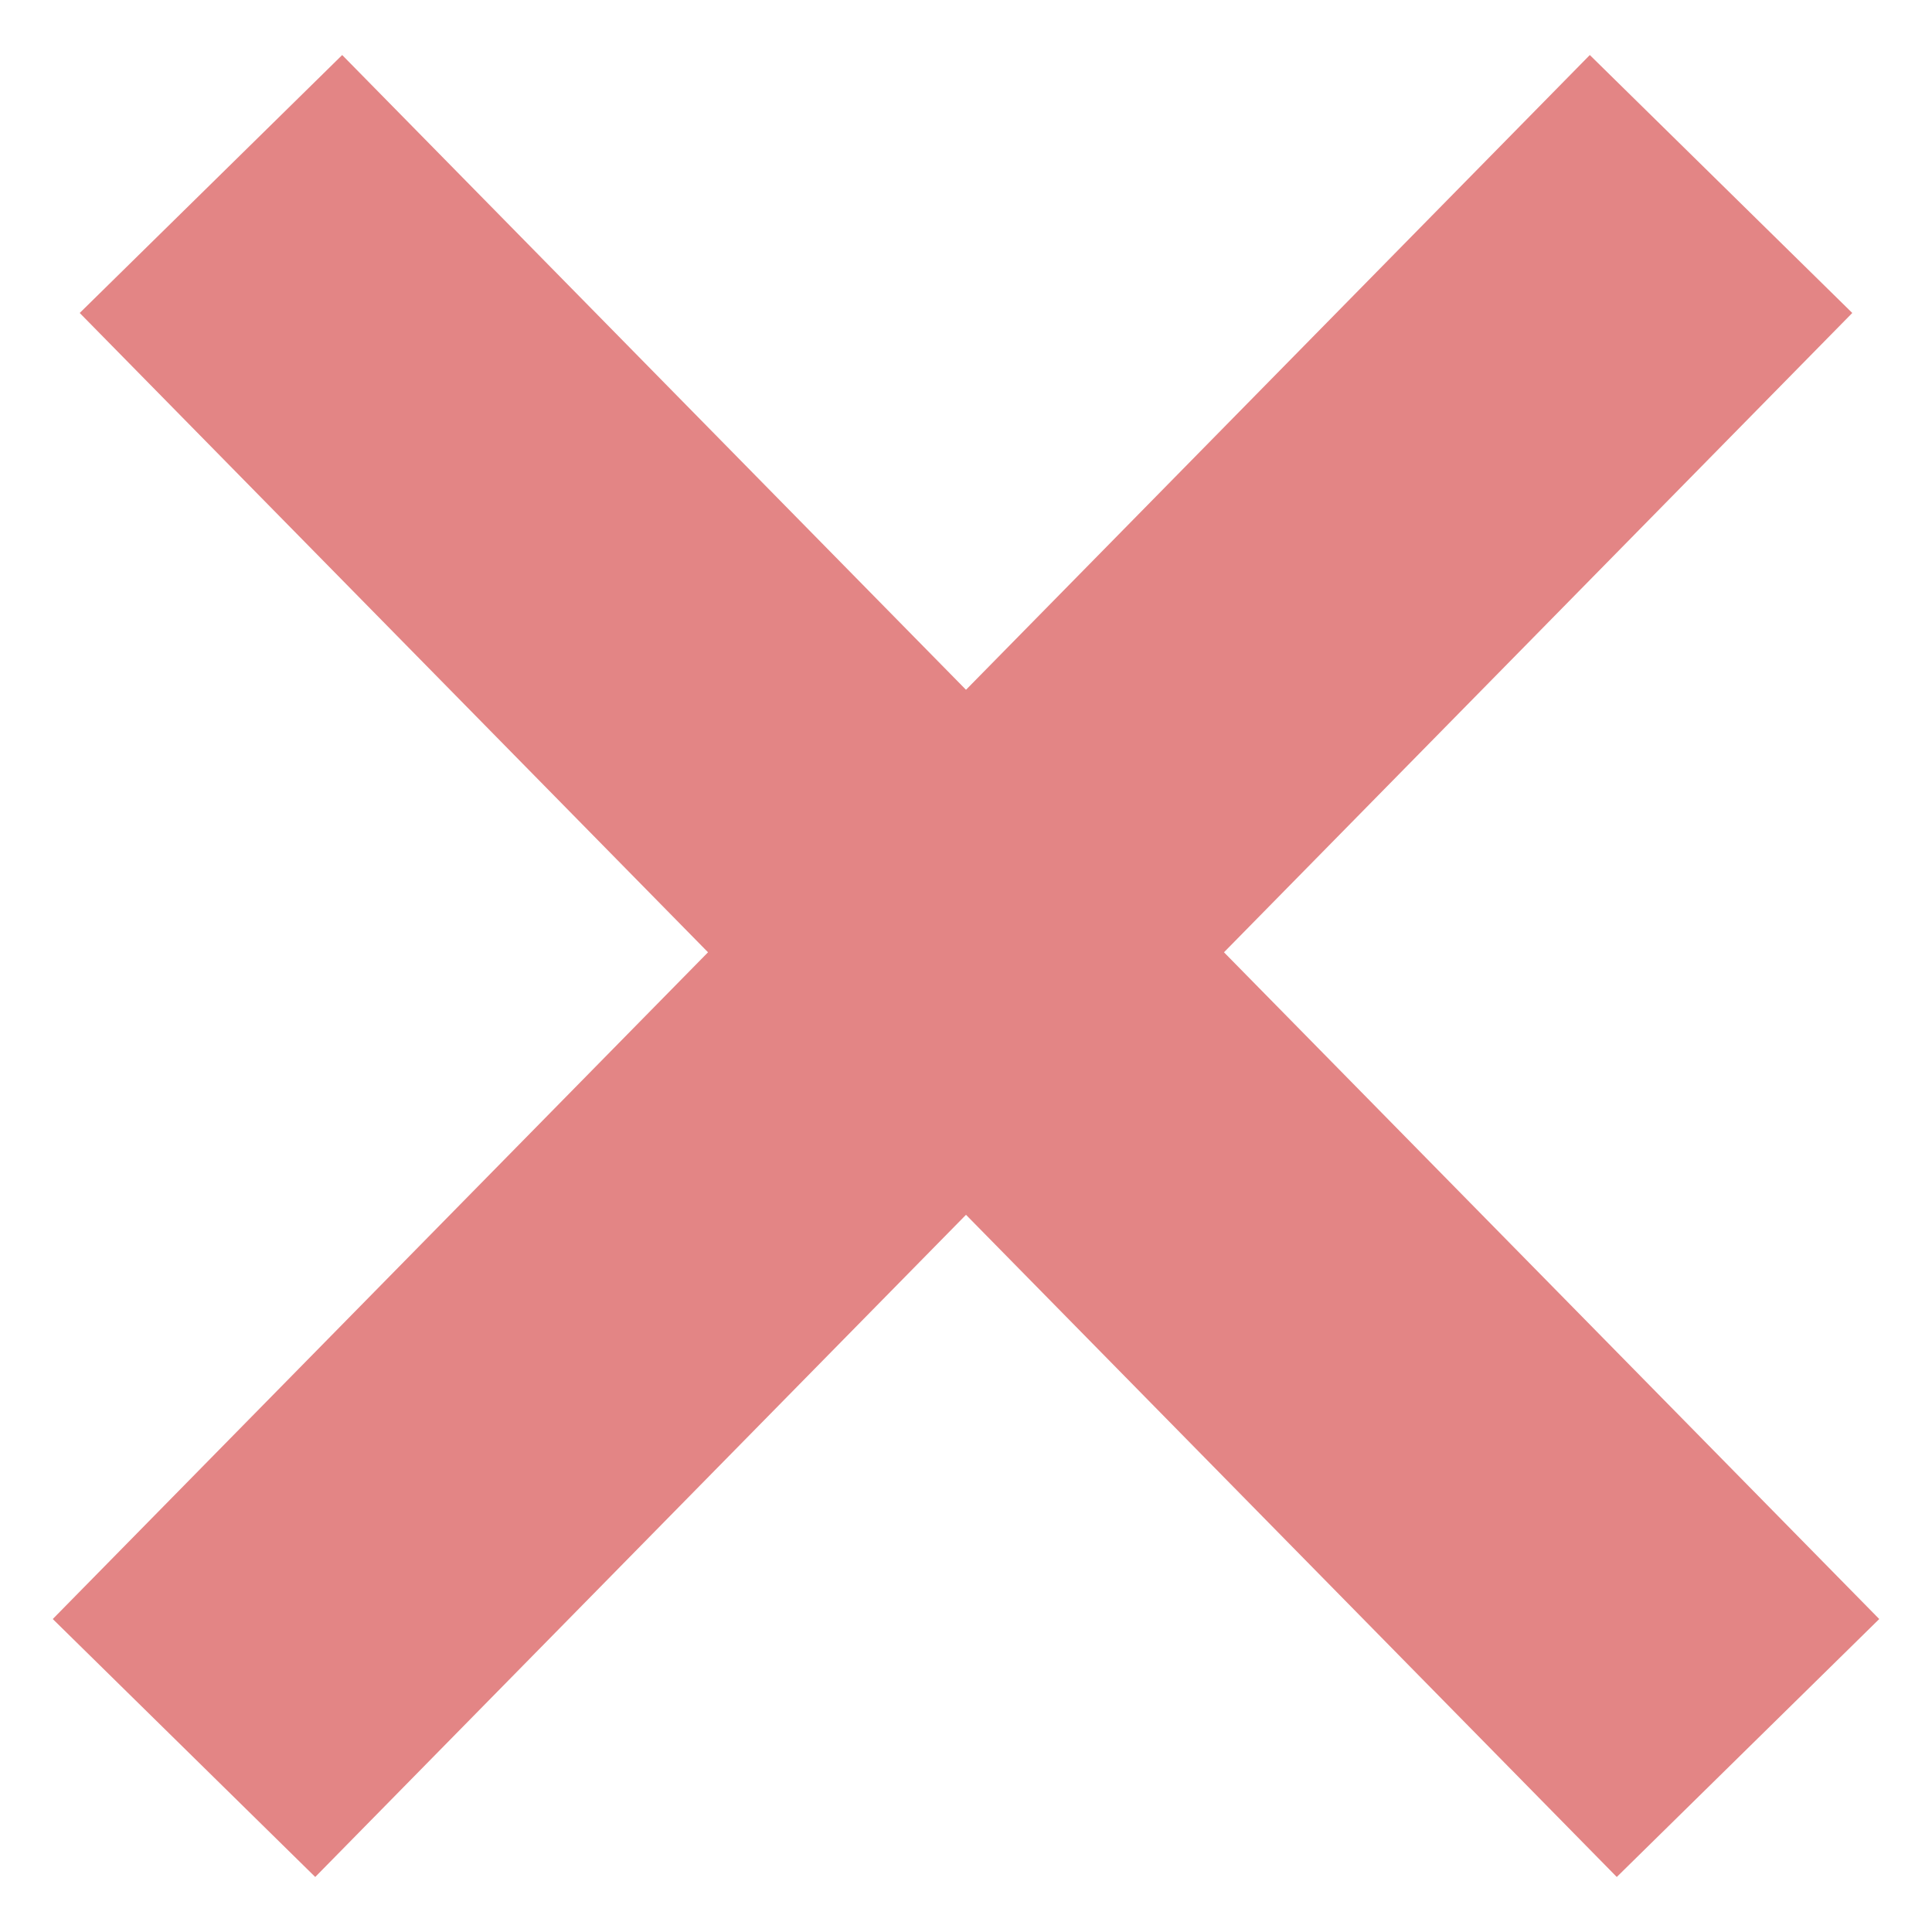 <svg width="21" height="21" viewBox="0 0 21 21" fill="none" xmlns="http://www.w3.org/2000/svg">
<path d="M2.293 2L10.5 10.351M19 19L10.5 10.351M2 19L10.5 10.351M18.707 2L10.5 10.351" stroke="#E38585" stroke-width="4"/>
</svg>

